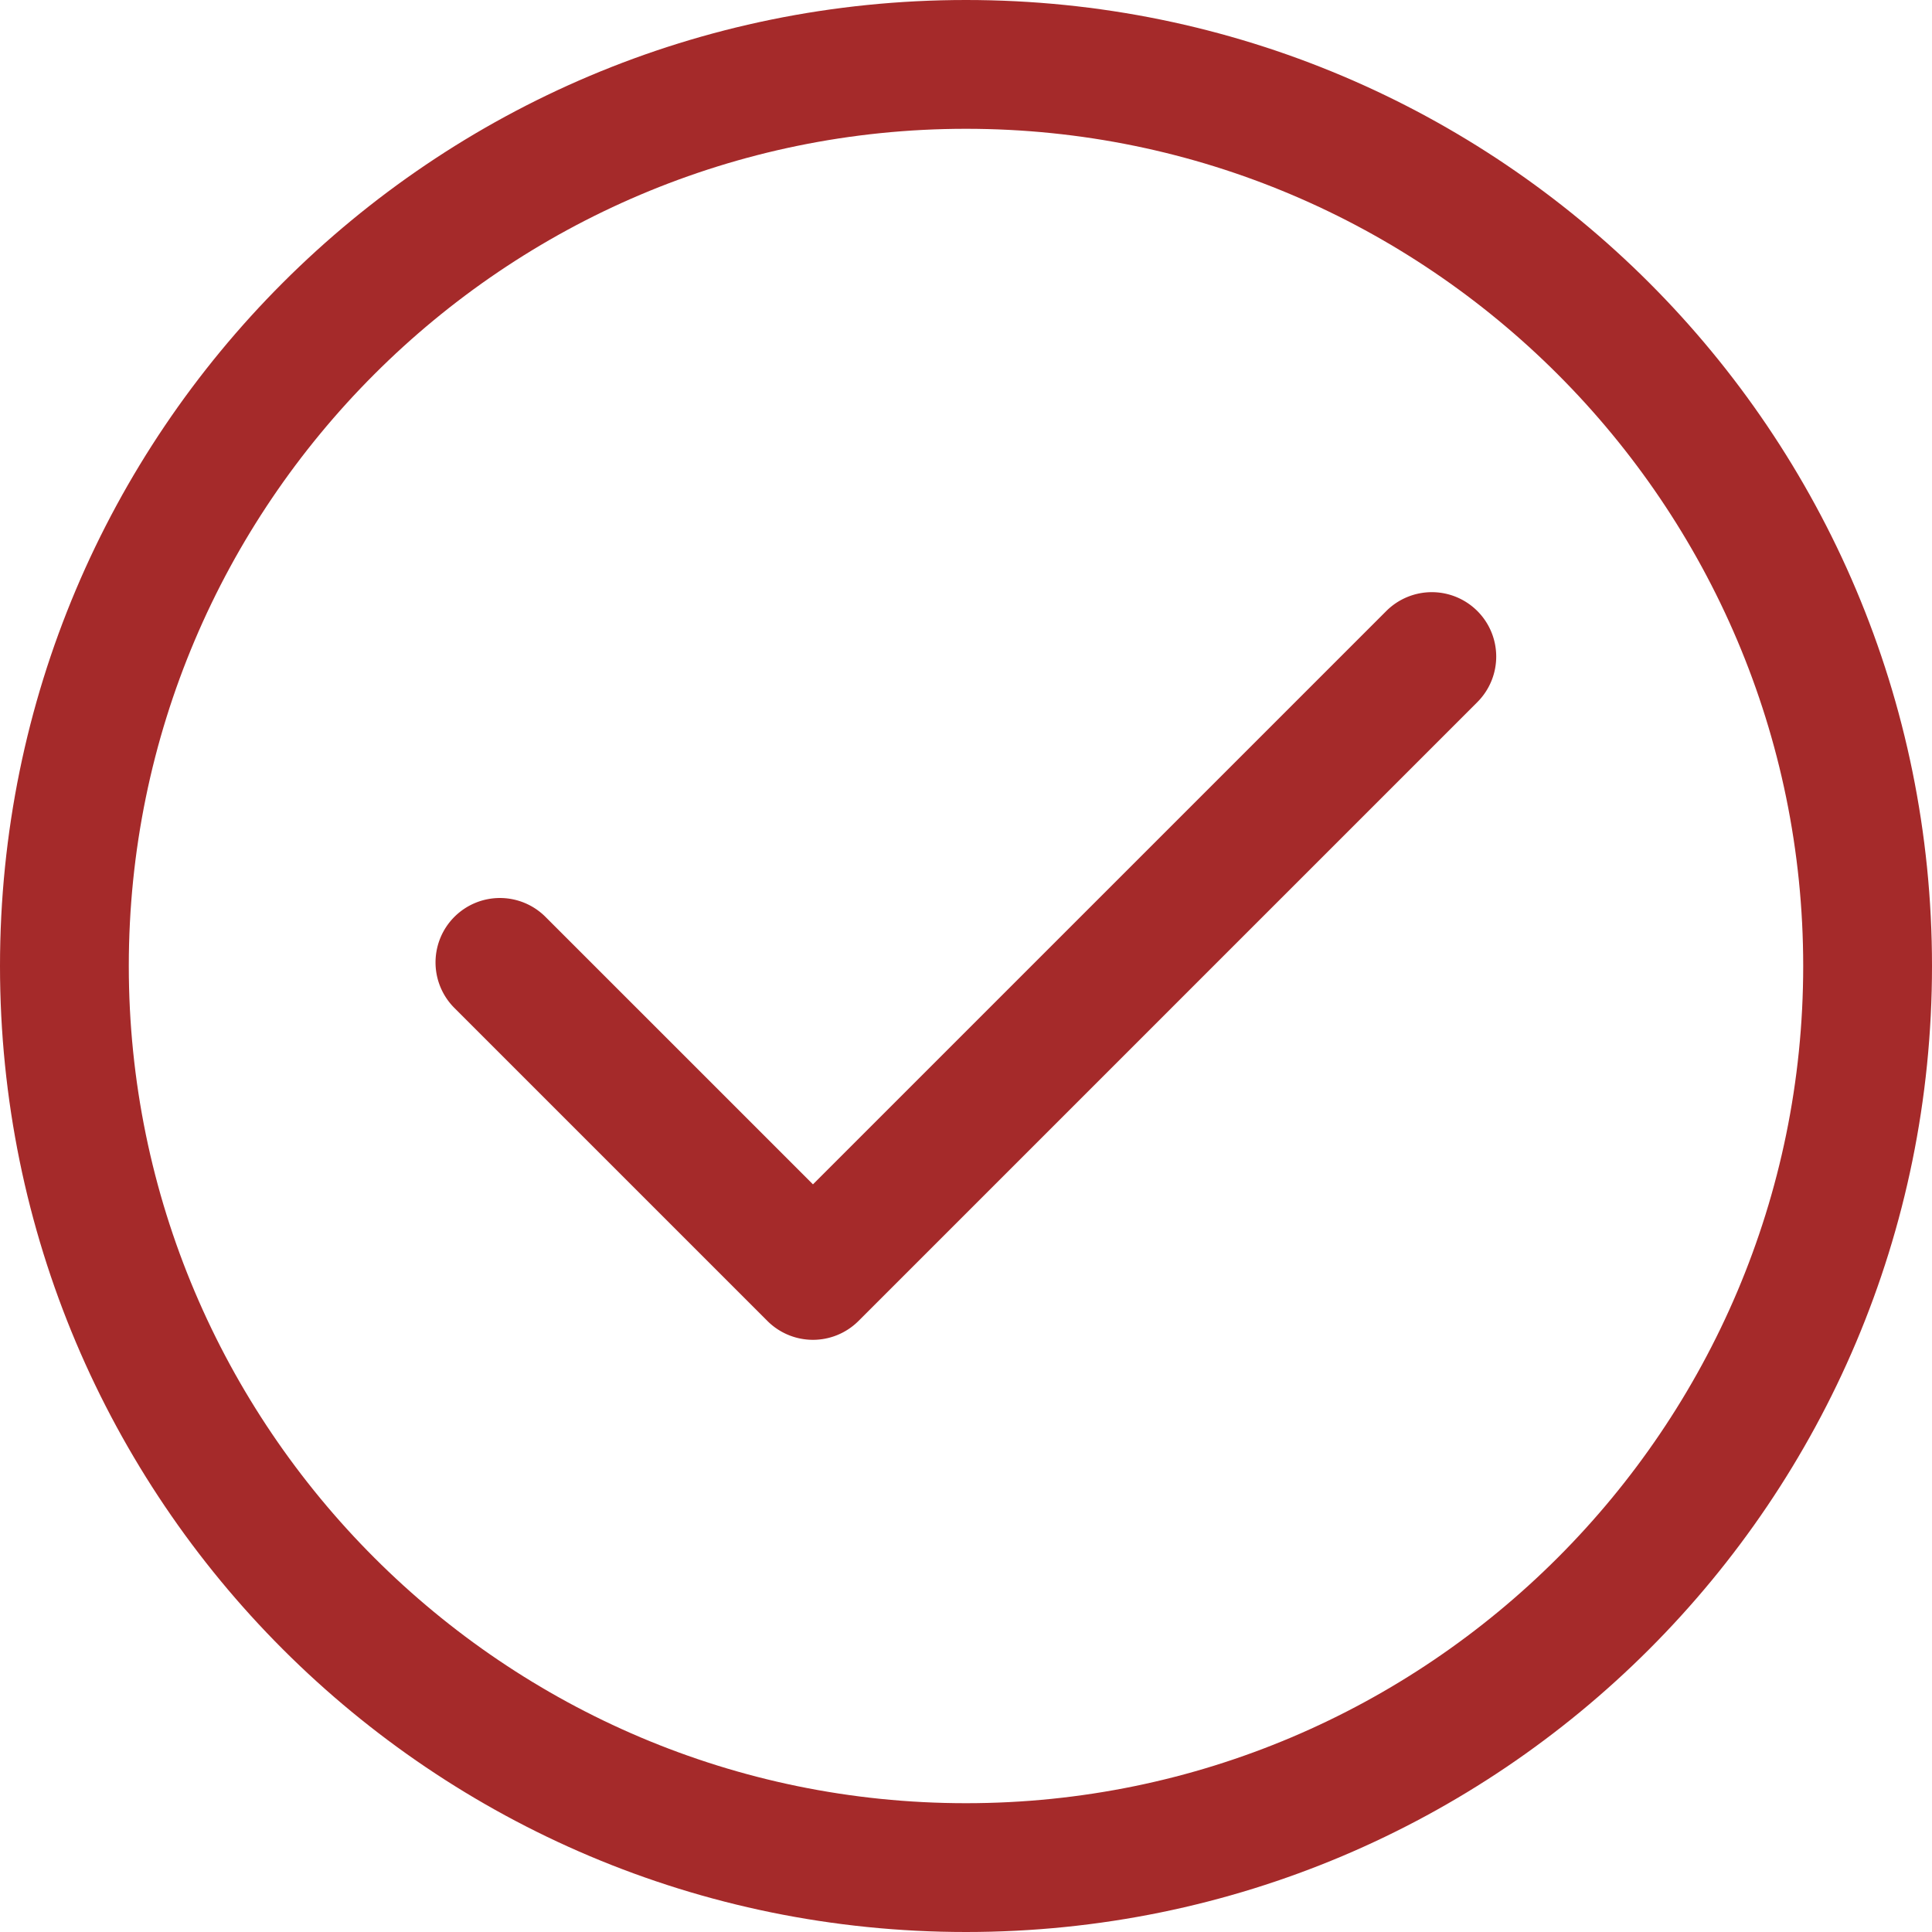 <svg id="maps-and-flags" xmlns="http://www.w3.org/2000/svg" width="512" height="512" viewBox="0 0 512 512">
  <g id="Group_2" data-name="Group 2">
    <g id="Group_1" data-name="Group 1">
      <path id="Path_7" data-name="Path 7" d="M256,0C114.5,0,0,114.509,0,256S114.509,512,256,512,512,397.491,512,256,397.491,0,256,0Zm0,477.867C133.663,477.867,34.133,378.338,34.133,256S133.663,34.133,256,34.133,477.867,133.663,477.867,256,378.337,477.867,256,477.867Z" fill="brown"/>
    </g>
  </g>
  <g id="Group_4" data-name="Group 4">
    <g id="Group_3" data-name="Group 3">
      <path id="Path_8" data-name="Path 8" d="M391.515,161.929a17.067,17.067,0,0,0-24.136,0L215.442,313.866l-70.82-70.819a17.067,17.067,0,1,0-24.136,24.136l82.887,82.887a17.07,17.07,0,0,0,24.136,0L391.515,186.064A17.065,17.065,0,0,0,391.515,161.929Z" fill="brown"/>
    </g>
  </g>
</svg>
